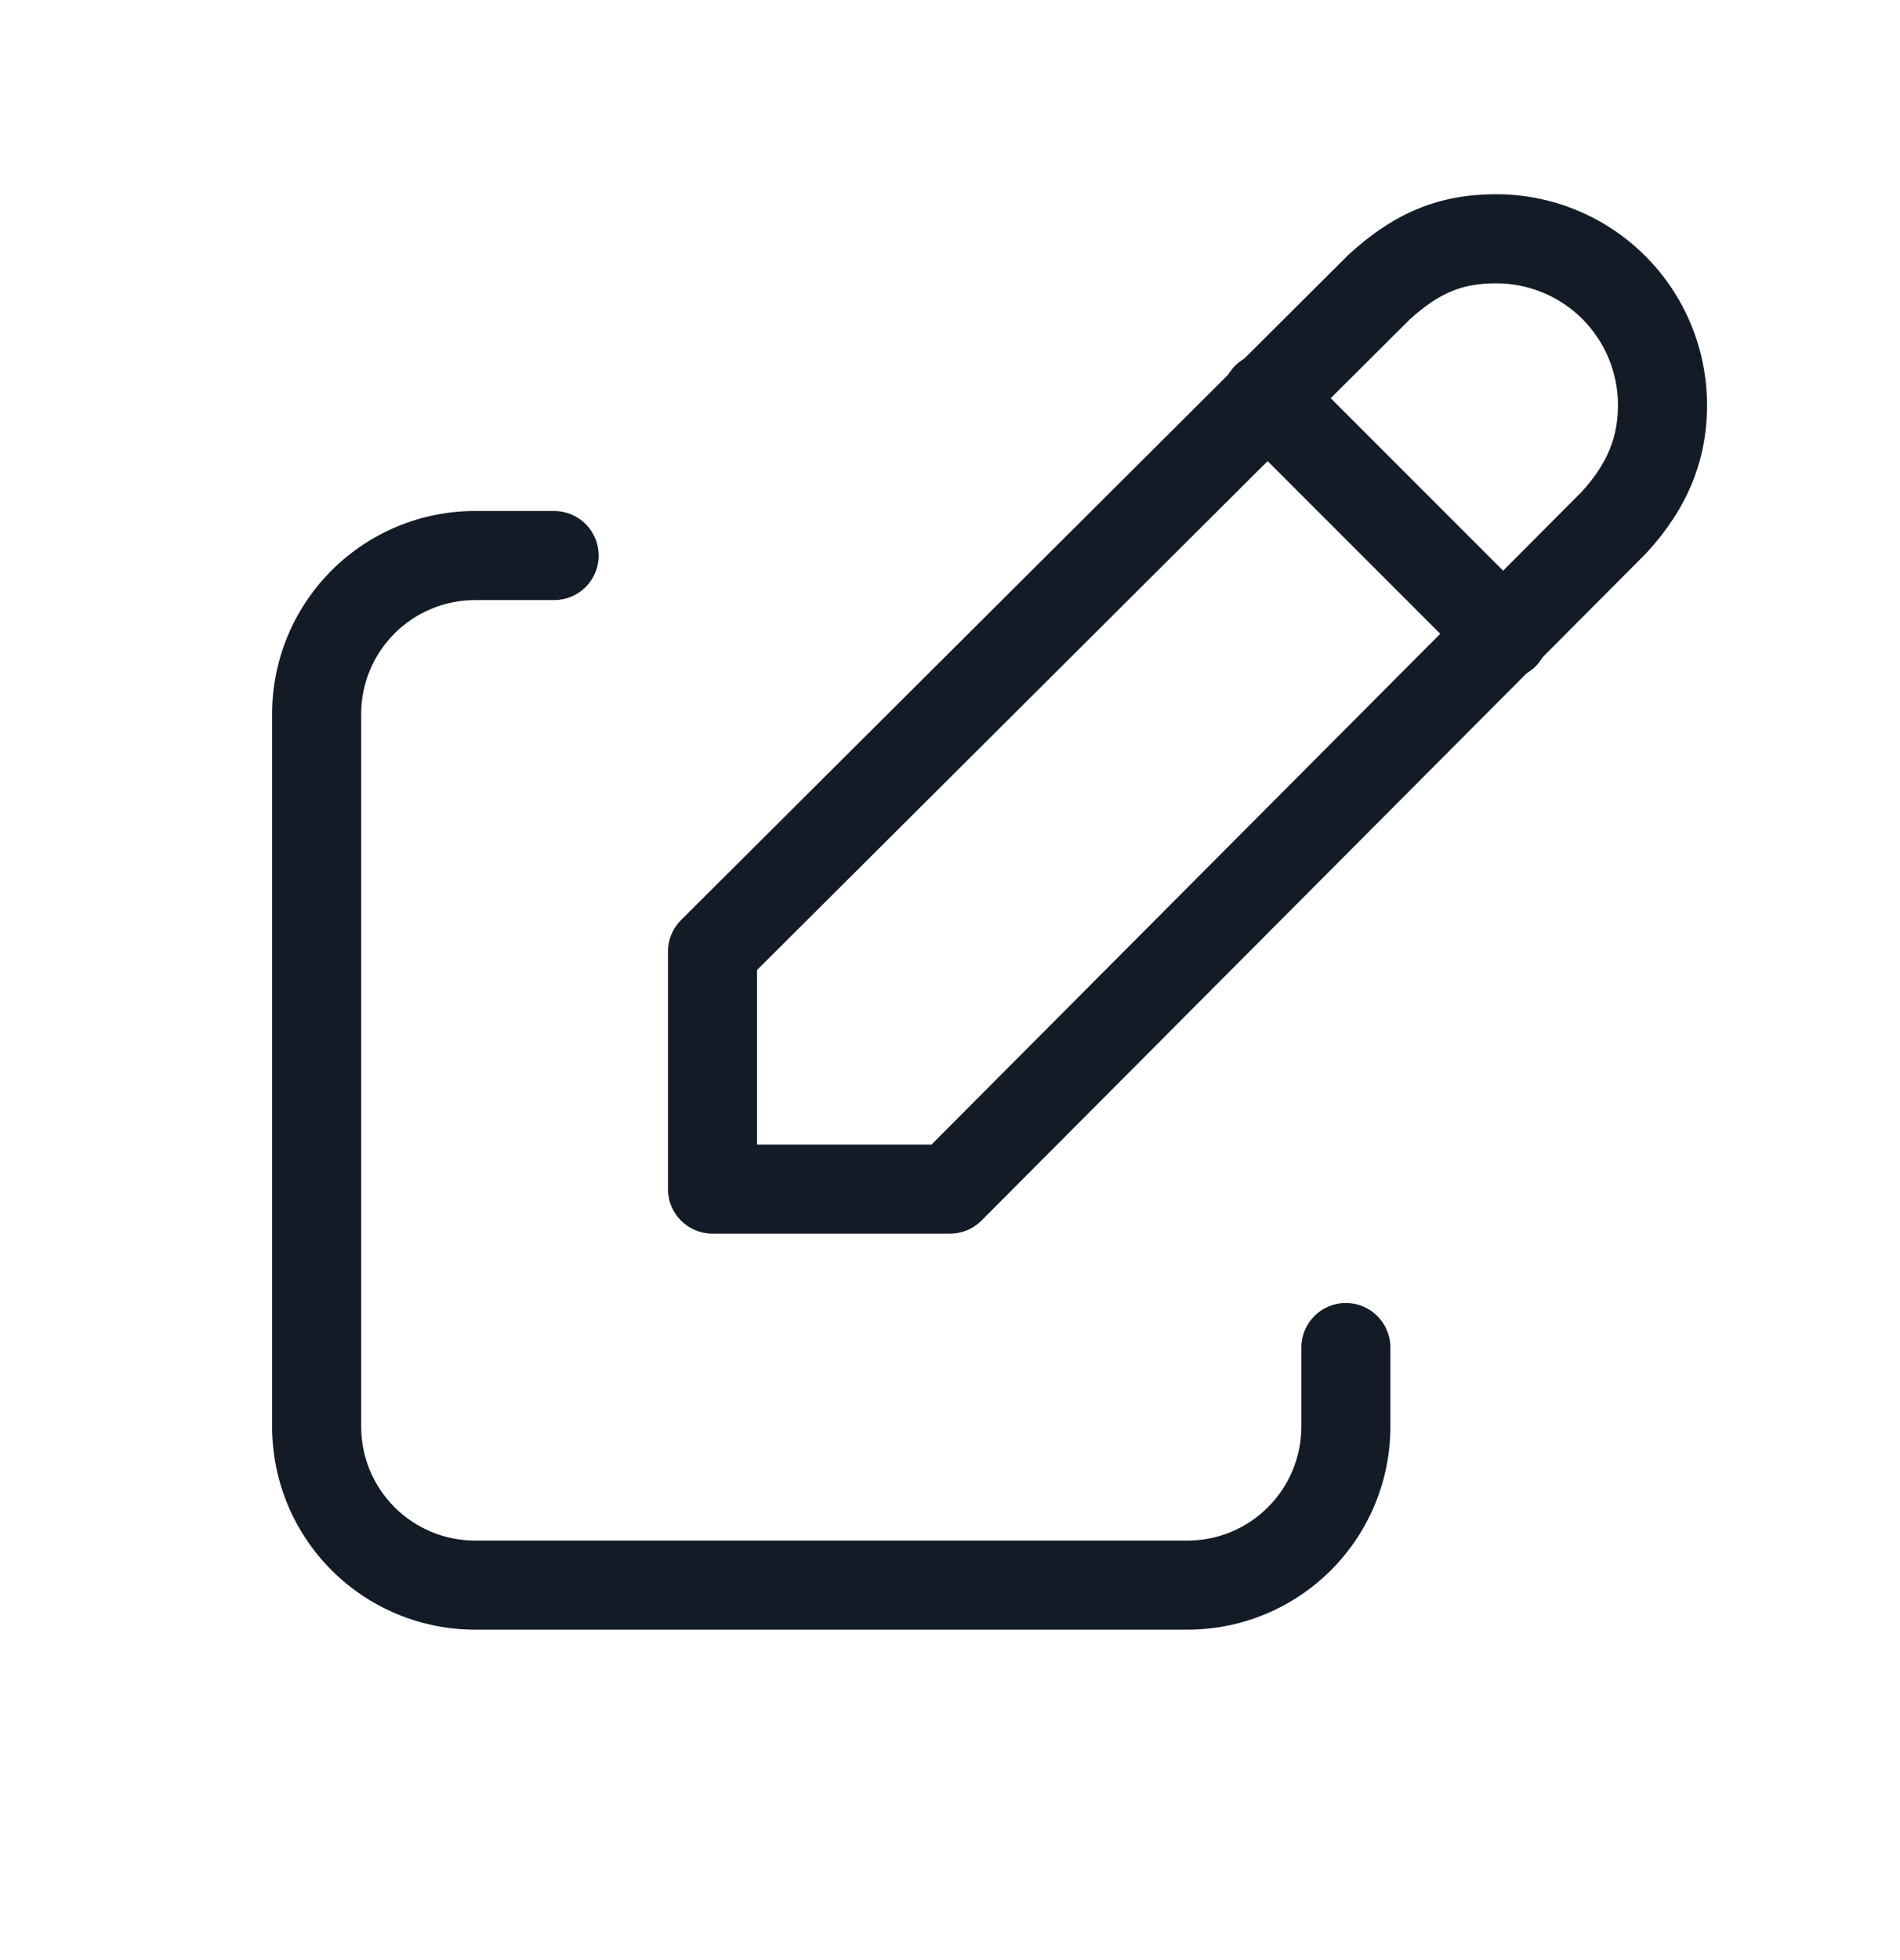 <svg width="32" height="33" viewBox="0 0 32 33" fill="none" xmlns="http://www.w3.org/2000/svg">
<g clip-path="url(#clip0_6701_102951)">
<path fill-rule="evenodd" clip-rule="evenodd" d="M5.584 9.604C6.225 8.963 7.094 8.603 8 8.603H9.333C9.748 8.603 10.083 8.939 10.083 9.353C10.083 9.768 9.748 10.103 9.333 10.103H8C7.492 10.103 7.004 10.305 6.645 10.665C6.285 11.024 6.083 11.512 6.083 12.02V24.02C6.083 24.528 6.285 25.016 6.645 25.375C7.004 25.735 7.492 25.937 8 25.937H20C20.508 25.937 20.996 25.735 21.355 25.375C21.715 25.016 21.917 24.528 21.917 24.02V22.687C21.917 22.273 22.252 21.937 22.667 21.937C23.081 21.937 23.417 22.273 23.417 22.687V24.02C23.417 24.926 23.057 25.795 22.416 26.436C21.775 27.077 20.906 27.437 20 27.437H8C7.094 27.437 6.225 27.077 5.584 26.436C4.943 25.795 4.583 24.926 4.583 24.02V12.02C4.583 11.114 4.943 10.245 5.584 9.604Z" fill="#131C26"/>
<path fill-rule="evenodd" clip-rule="evenodd" d="M22.713 4.287C23.5 3.566 24.255 3.27 25.2 3.27C26.142 3.27 27.044 3.644 27.71 4.31C28.376 4.975 28.75 5.878 28.75 6.82C28.75 7.773 28.404 8.576 27.732 9.307C27.726 9.315 27.718 9.322 27.711 9.329L16.531 20.549C16.39 20.691 16.199 20.77 16 20.77H12C11.586 20.77 11.25 20.434 11.25 20.02V16.02C11.25 15.821 11.329 15.63 11.471 15.489L22.691 4.309C22.698 4.301 22.706 4.294 22.713 4.287ZM23.738 5.383L12.75 16.331V19.27H15.688L26.637 8.282C27.08 7.797 27.25 7.349 27.25 6.82C27.25 6.276 27.034 5.755 26.65 5.37C26.265 4.986 25.744 4.77 25.2 4.77C24.663 4.77 24.265 4.903 23.738 5.383Z" fill="#131C26"/>
<path fill-rule="evenodd" clip-rule="evenodd" d="M20.803 6.156C21.096 5.863 21.571 5.863 21.864 6.156L25.864 10.156C26.157 10.449 26.157 10.924 25.864 11.217C25.571 11.51 25.096 11.51 24.803 11.217L20.803 7.217C20.51 6.924 20.51 6.449 20.803 6.156Z" fill="#131C26"/>
</g>
<defs>
<clipPath id="clip0_6701_102951">
<rect width="32" height="32" fill="white" transform="translate(0 0.02)"/>
</clipPath>
</defs>
</svg>
